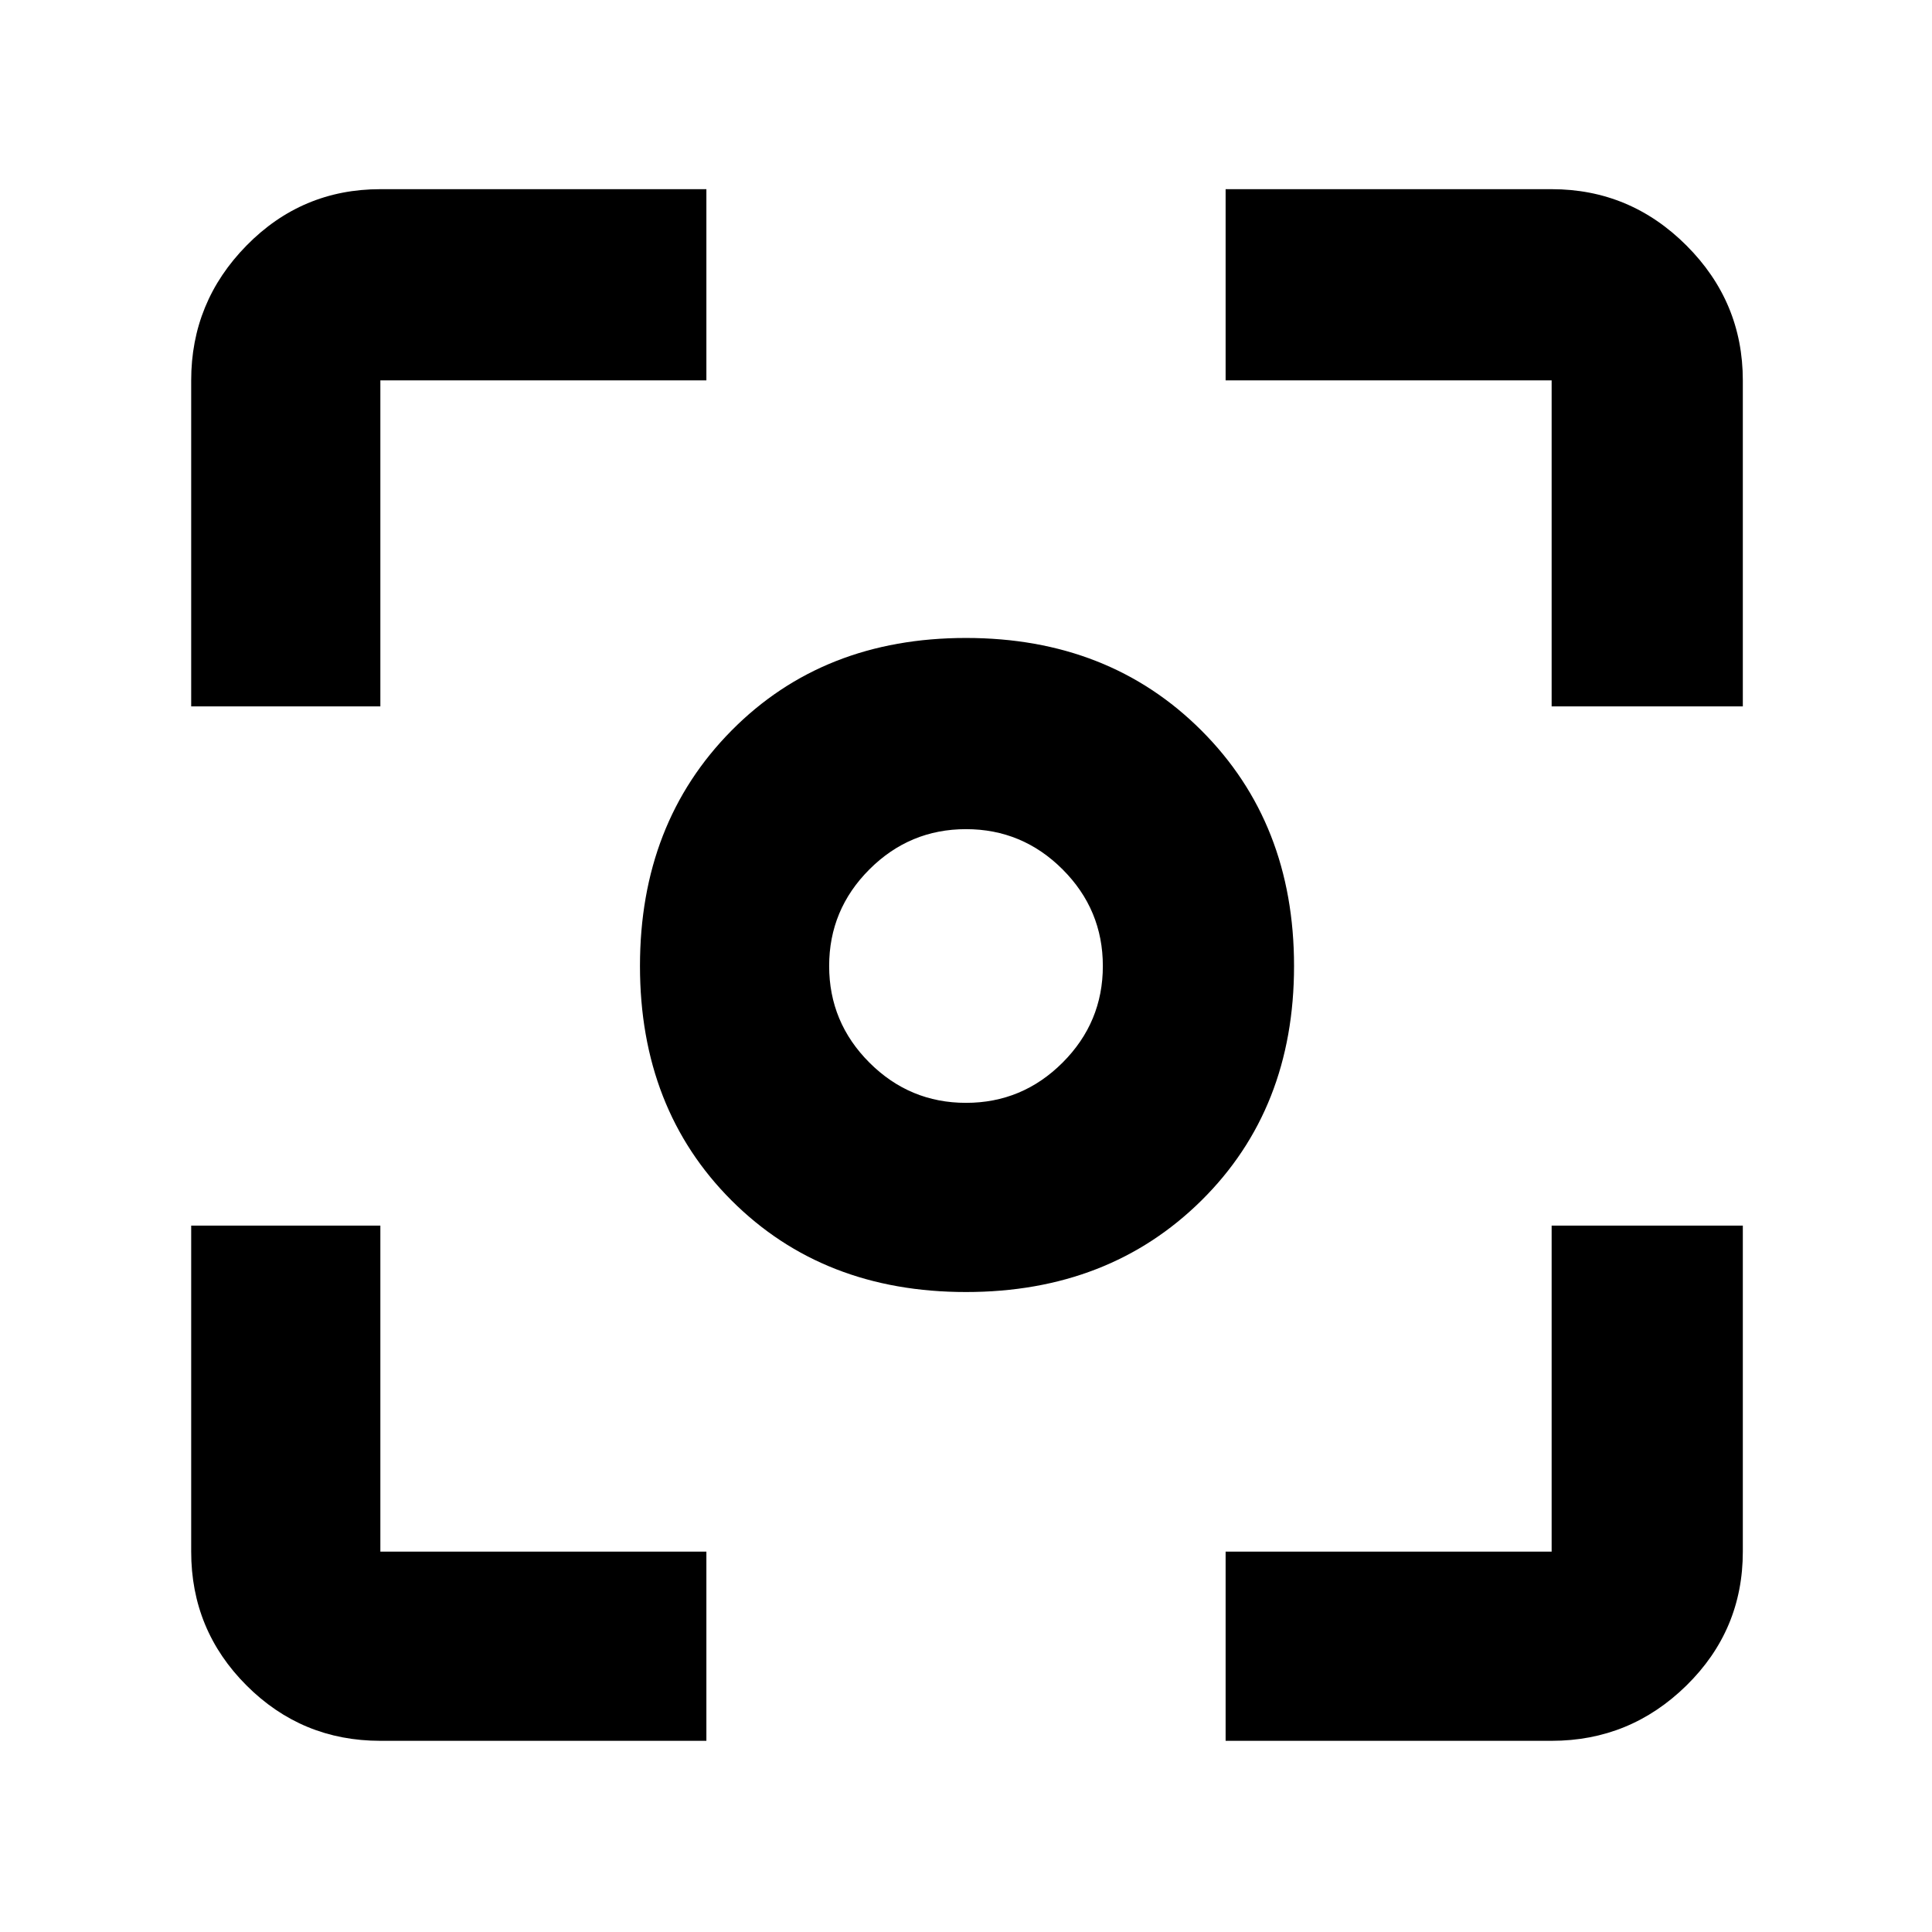 <svg xmlns="http://www.w3.org/2000/svg" height="48" width="48"><path d="M24 32.1Q20.45 32.1 18.175 29.825Q15.9 27.55 15.9 24Q15.9 20.45 18.175 18.15Q20.45 15.85 24 15.85Q27.55 15.85 29.85 18.15Q32.15 20.45 32.15 24Q32.15 27.55 29.85 29.825Q27.55 32.1 24 32.1ZM24 24Q24 24 24 24Q24 24 24 24Q24 24 24 24Q24 24 24 24Q24 24 24 24Q24 24 24 24Q24 24 24 24Q24 24 24 24ZM24 27.4Q25.4 27.4 26.4 26.4Q27.4 25.4 27.4 24Q27.4 22.6 26.4 21.6Q25.4 20.6 24 20.6Q22.6 20.6 21.6 21.6Q20.6 22.6 20.6 24Q20.6 25.4 21.6 26.4Q22.6 27.4 24 27.4ZM4.75 17.55V9.45Q4.75 7.5 6.125 6.1Q7.5 4.7 9.45 4.7H17.55V9.45H9.45Q9.45 9.45 9.45 9.45Q9.45 9.45 9.45 9.45V17.55ZM17.55 43.25H9.45Q7.5 43.25 6.125 41.875Q4.75 40.5 4.75 38.55V30.45H9.45V38.55Q9.45 38.55 9.45 38.55Q9.45 38.55 9.45 38.55H17.55ZM30.45 43.25V38.55H38.55Q38.55 38.55 38.55 38.55Q38.55 38.55 38.55 38.55V30.45H43.3V38.55Q43.3 40.5 41.9 41.875Q40.5 43.25 38.55 43.25ZM38.55 17.55V9.45Q38.55 9.45 38.55 9.45Q38.55 9.45 38.55 9.45H30.45V4.7H38.55Q40.5 4.7 41.9 6.1Q43.3 7.5 43.3 9.45V17.55Z"/></svg>